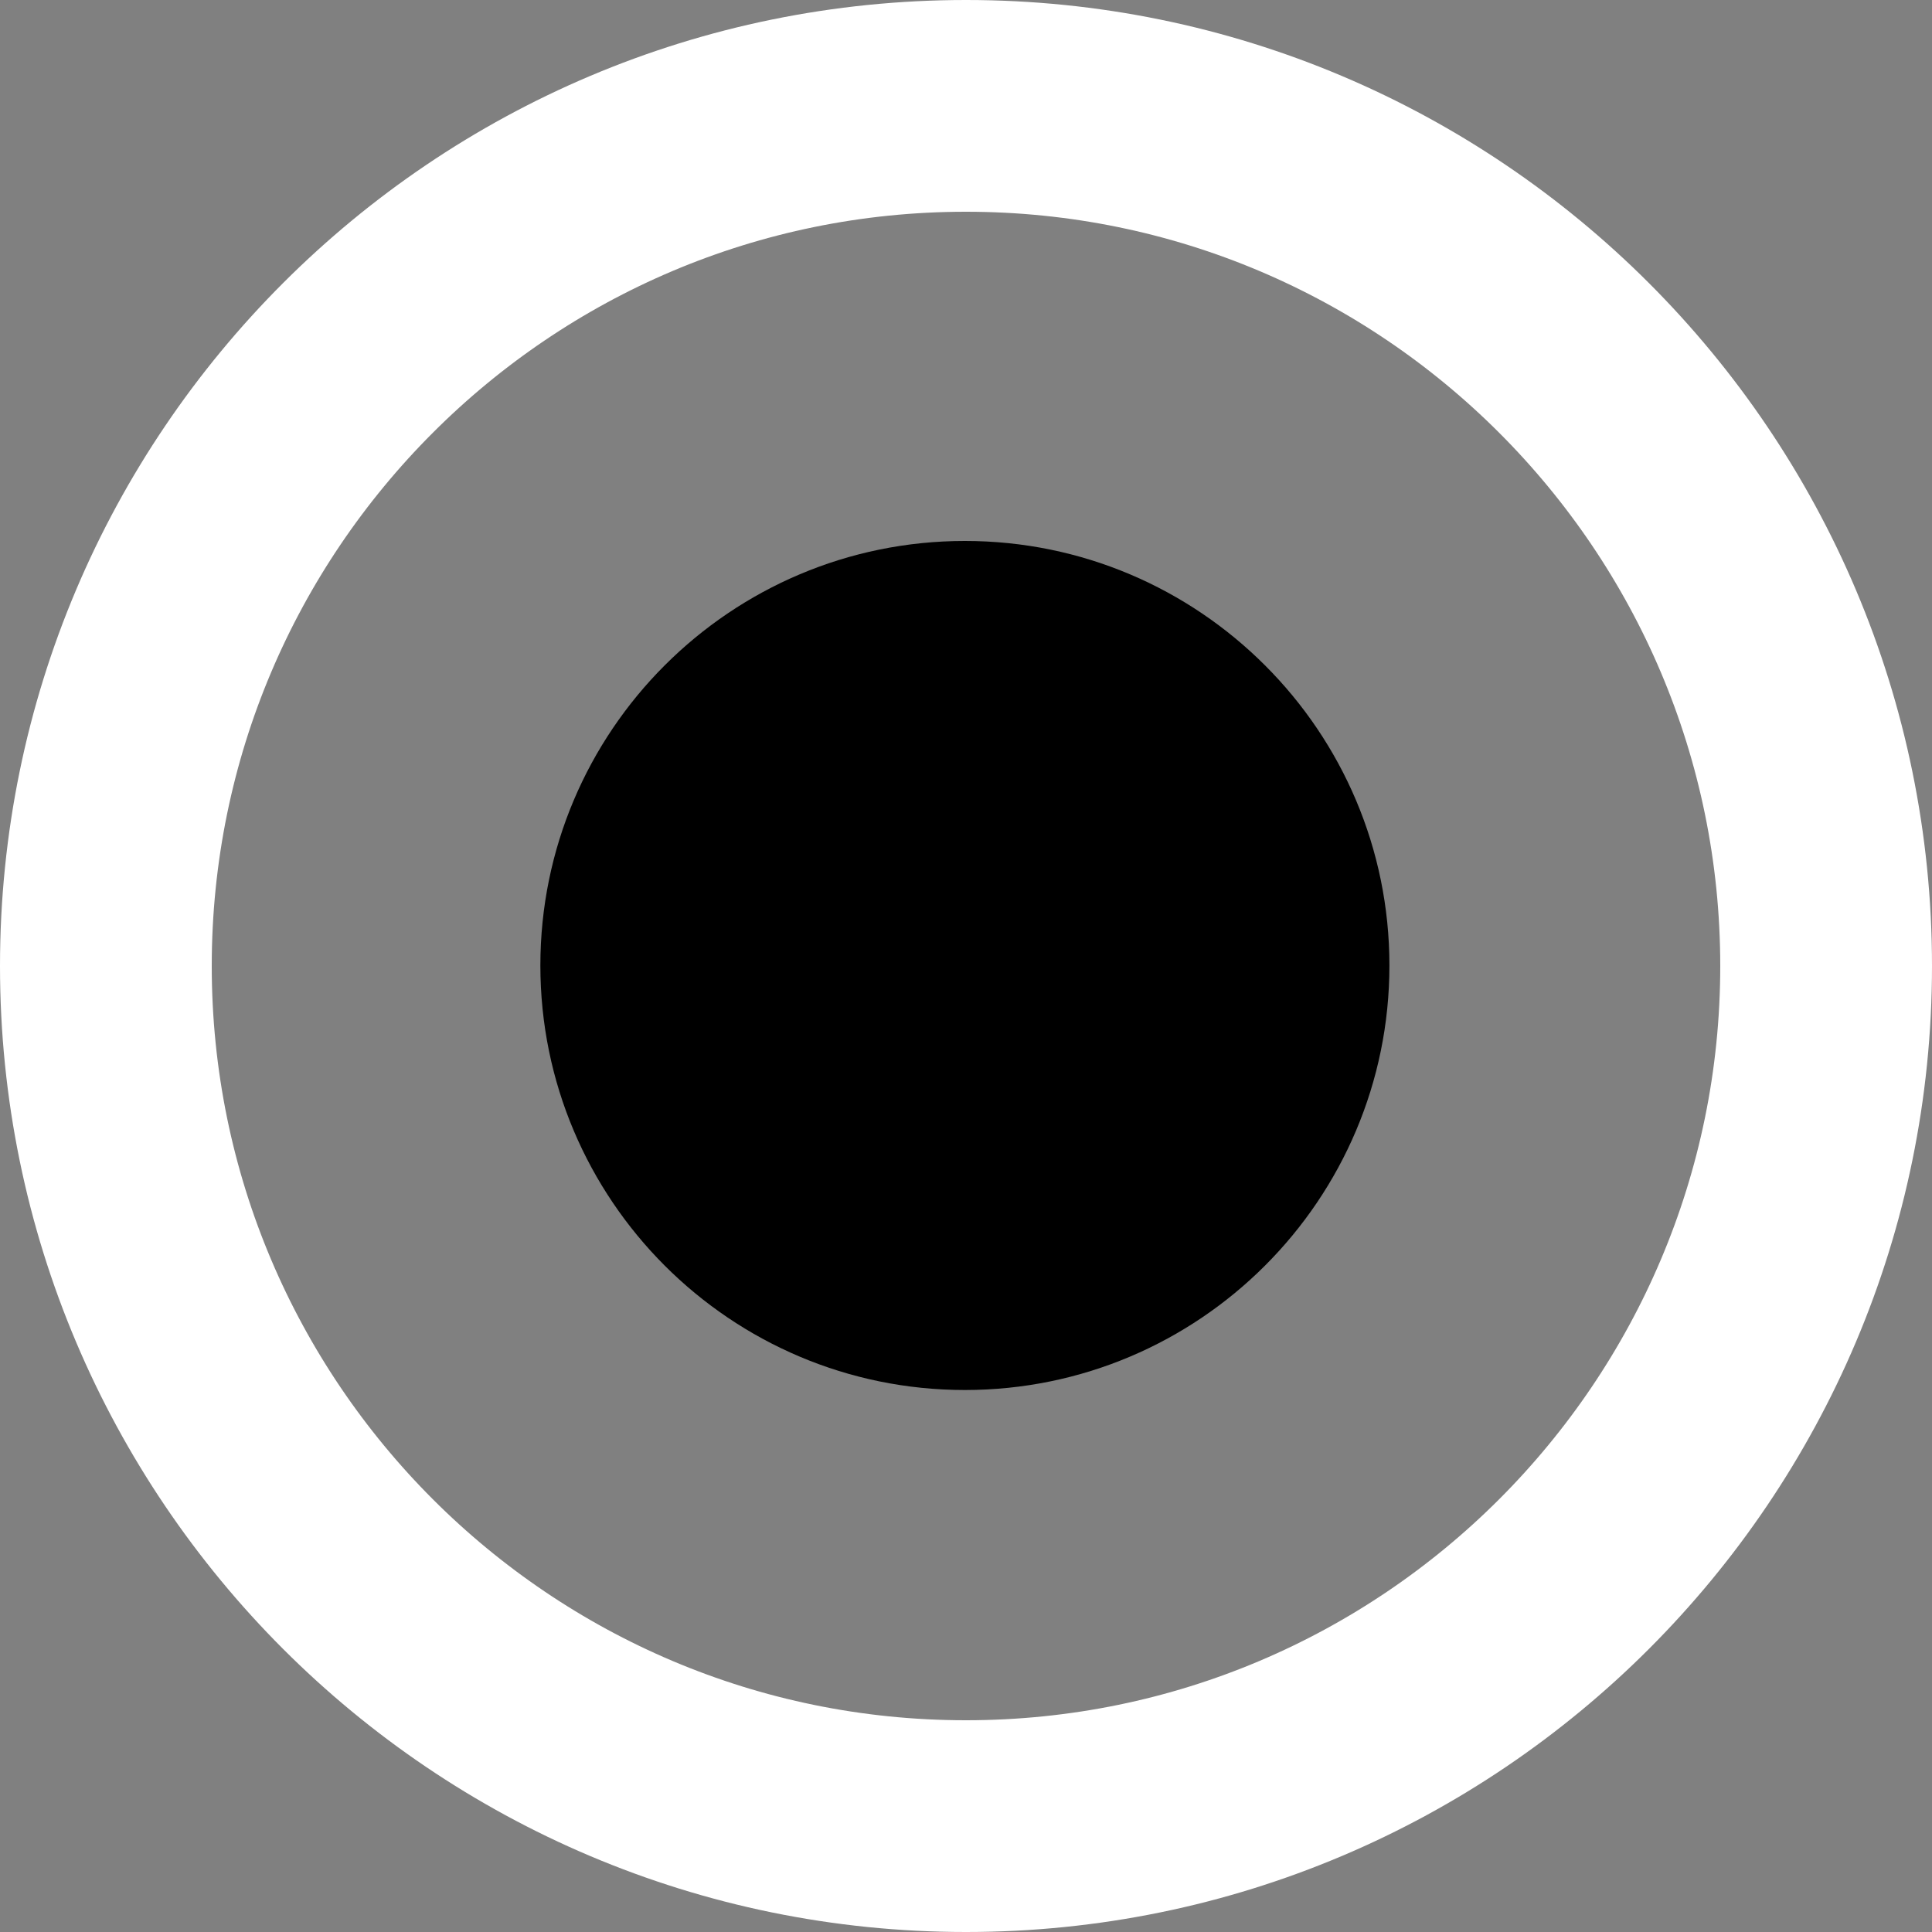 <svg xmlns="http://www.w3.org/2000/svg" xmlns:xlink="http://www.w3.org/1999/xlink" version="1.1" width="26.168" height="26.168" viewBox="0.119 0.12 26.168 26.168">
  <rect x="0.119" y="0.12" width="26.168" height="26.168" fill="#808080" stroke="none"/>
  <!-- Exported by Scratch - http://scratch.mit.edu/ -->
  <path id="ID0.16053227661177516" fill="none" stroke="#FFFFFF" stroke-width="2.868" d="M 13.203 1.554 C 16.418 1.554 19.33 2.858 21.439 4.968 C 23.548 7.077 24.853 9.989 24.853 13.204 C 24.853 16.418 23.548 19.33 21.439 21.44 C 19.33 23.549 16.418 24.854 13.203 24.854 C 9.988 24.854 7.076 23.549 4.967 21.44 C 2.858 19.33 1.553 16.418 1.553 13.204 C 1.553 9.989 2.858 7.077 4.967 4.968 C 7.076 2.858 9.988 1.554 13.203 1.554 Z "/>
  <path id="ID0.3912192960269749" fill="#000000" stroke="none" d="M 13.188 7.447 C 14.774 7.447 16.212 8.091 17.253 9.132 C 18.294 10.172 18.938 11.61 18.938 13.197 C 18.938 14.784 18.294 16.221 17.253 17.262 C 16.212 18.303 14.774 18.947 13.188 18.947 C 11.601 18.947 10.163 18.303 9.122 17.262 C 8.082 16.221 7.438 14.784 7.438 13.197 C 7.438 11.61 8.082 10.172 9.122 9.132 C 10.163 8.091 11.601 7.447 13.188 7.447 Z " stroke-width="1.438"/>
</svg>